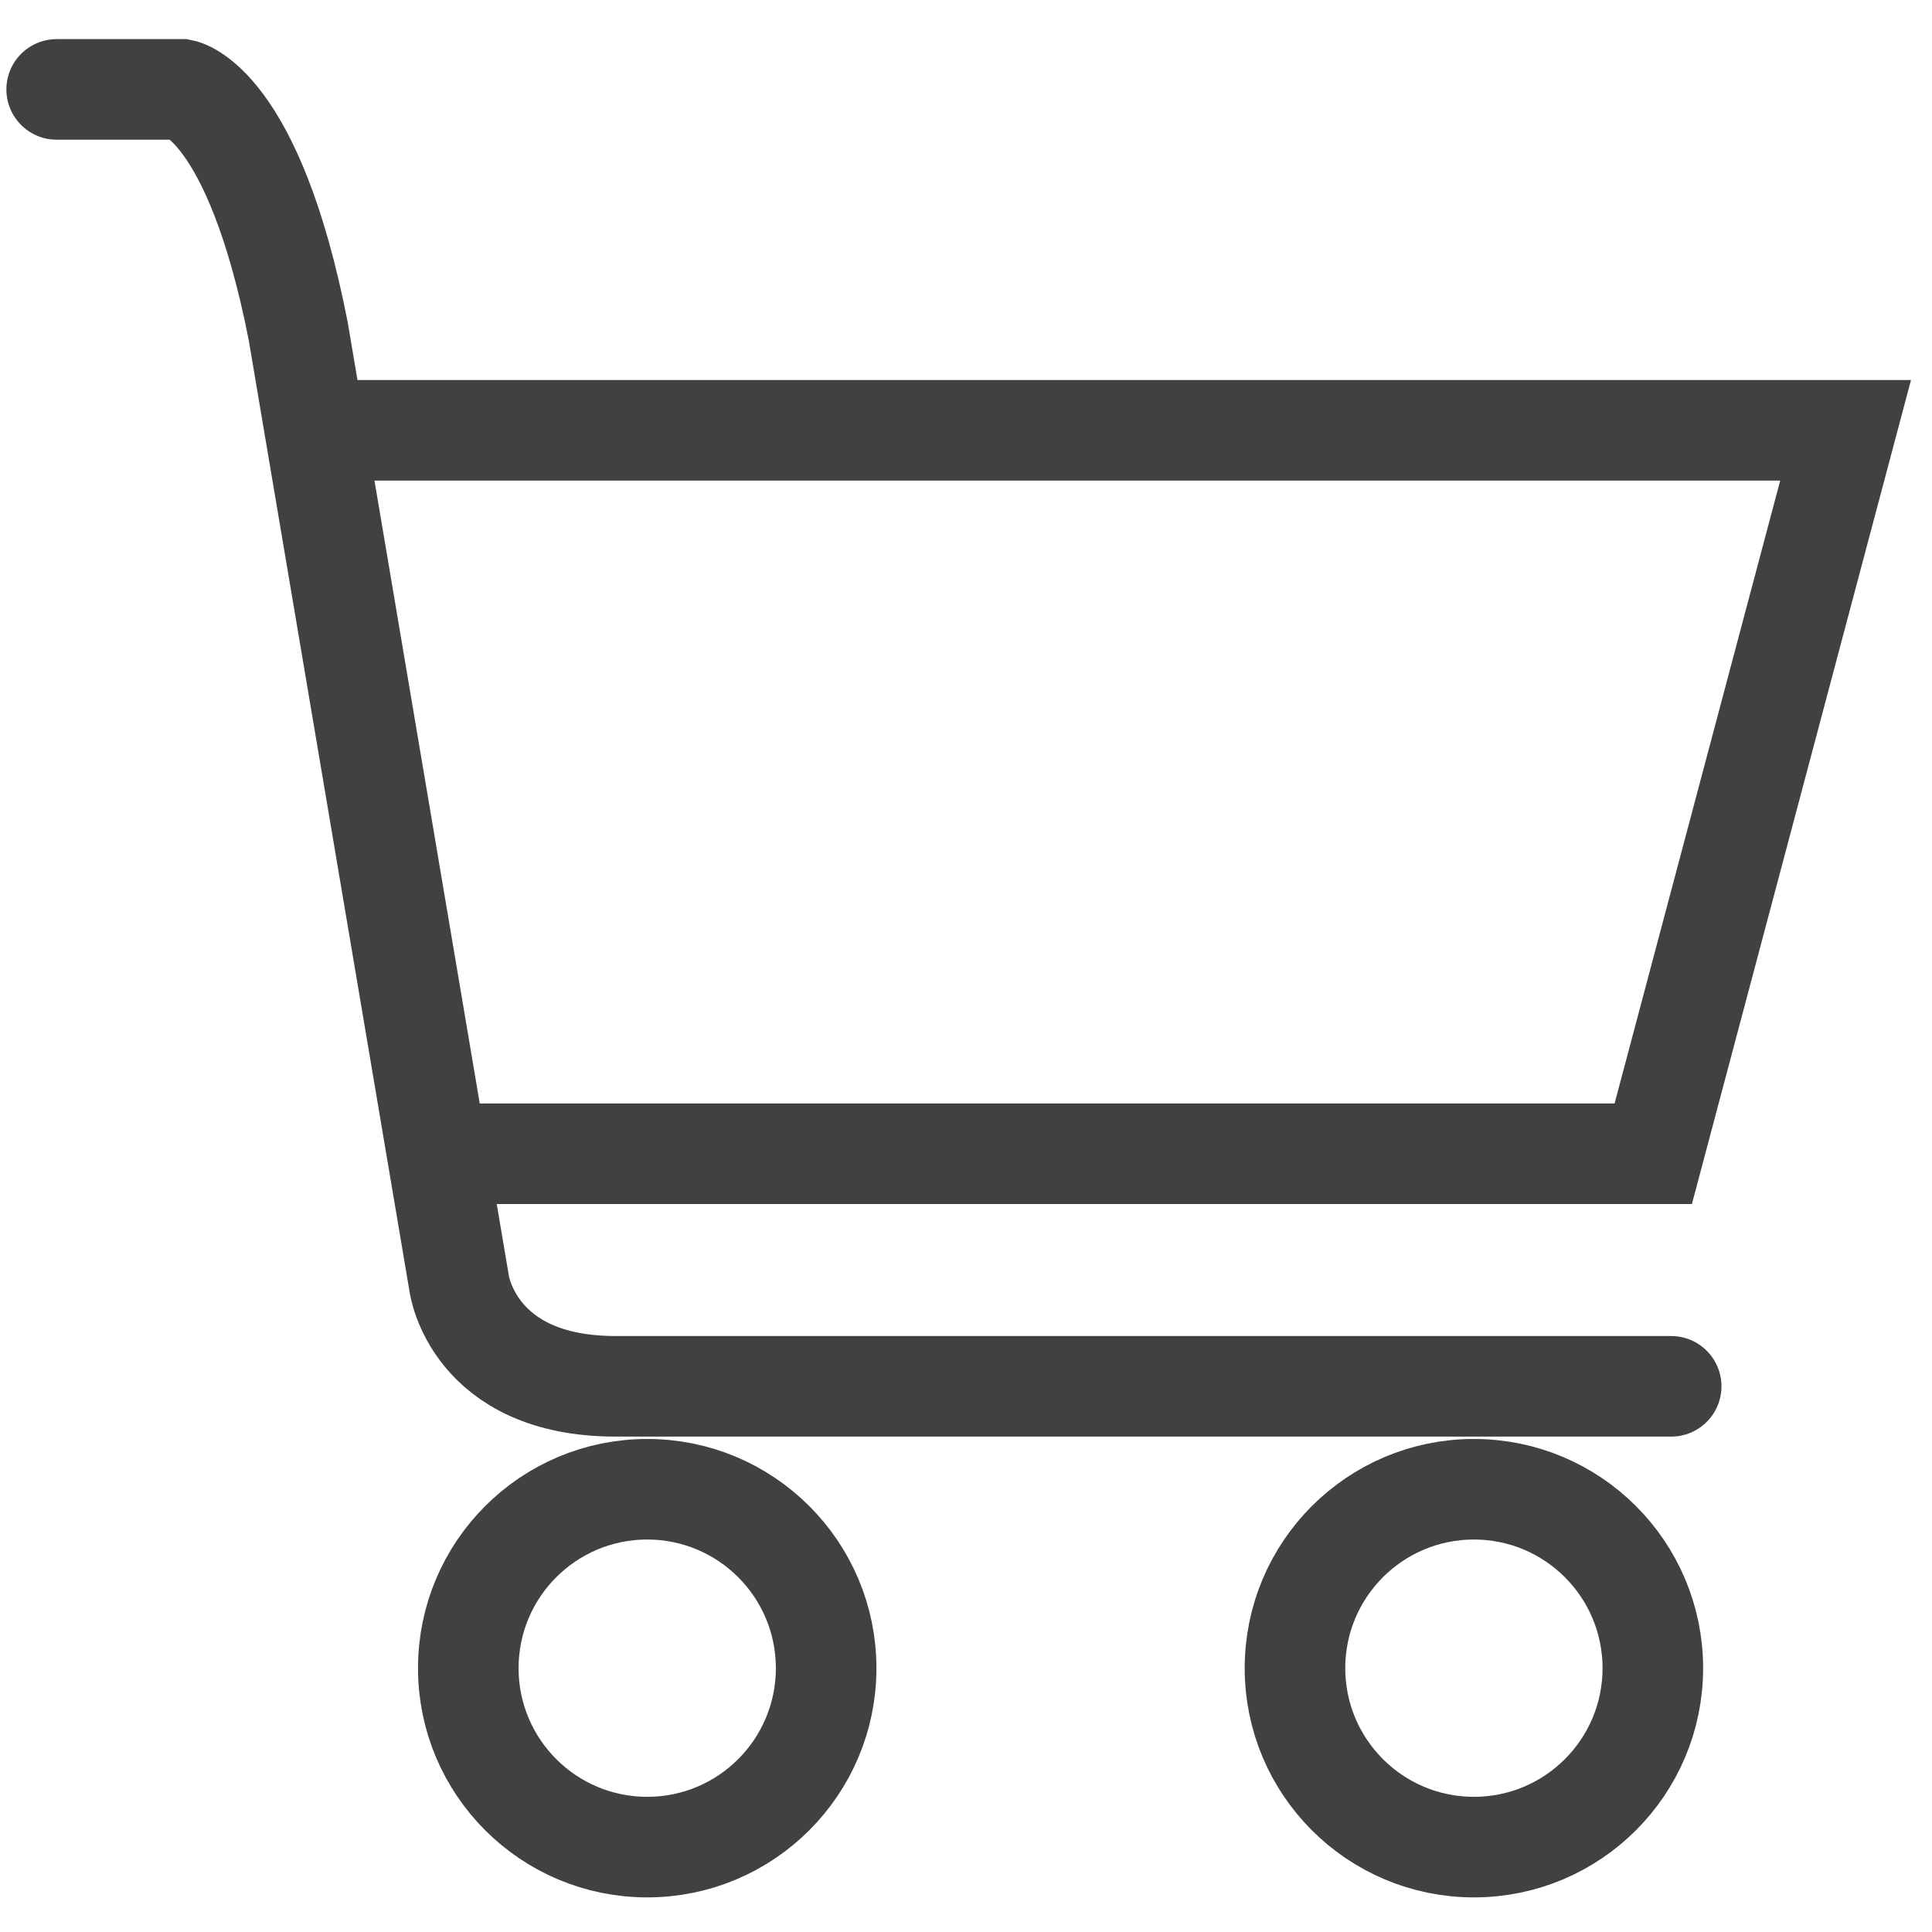 <?xml version="1.0" encoding="utf-8"?>
<!-- Generator: Adobe Illustrator 16.0.3, SVG Export Plug-In . SVG Version: 6.00 Build 0)  -->
<!DOCTYPE svg PUBLIC "-//W3C//DTD SVG 1.1//EN" "http://www.w3.org/Graphics/SVG/1.1/DTD/svg11.dtd">
<svg version="1.1" id="Layer_1" xmlns="http://www.w3.org/2000/svg" xmlns:xlink="http://www.w3.org/1999/xlink" x="0px" y="0px"
	 width="18px" height="18px" viewBox="0 0 18 18" enable-background="new 0 0 18 18" xml:space="preserve">
<path fill="none" stroke="#414042" stroke-width="0.937" stroke-linecap="round" stroke-miterlimit="10" d="M0.528,0.833h1.167
	c0,0,0.666,0.125,1.083,2.25l1.5,8.875c0,0,0.125,0.958,1.458,0.958h9.834"/>
<polyline fill="none" stroke="#414042" stroke-width="0.937" stroke-miterlimit="10" points="2.935,4.009 17.195,4.009 
	15.403,10.749 4.074,10.749 "/>
<g>
	<circle fill="none" stroke="#414042" stroke-width="0.937" stroke-miterlimit="10" cx="6.03" cy="15.542" r="1.667"/>
	<circle fill="none" stroke="#414042" stroke-width="0.937" stroke-miterlimit="10" cx="13.732" cy="15.542" r="1.667"/>
</g>
</svg>
